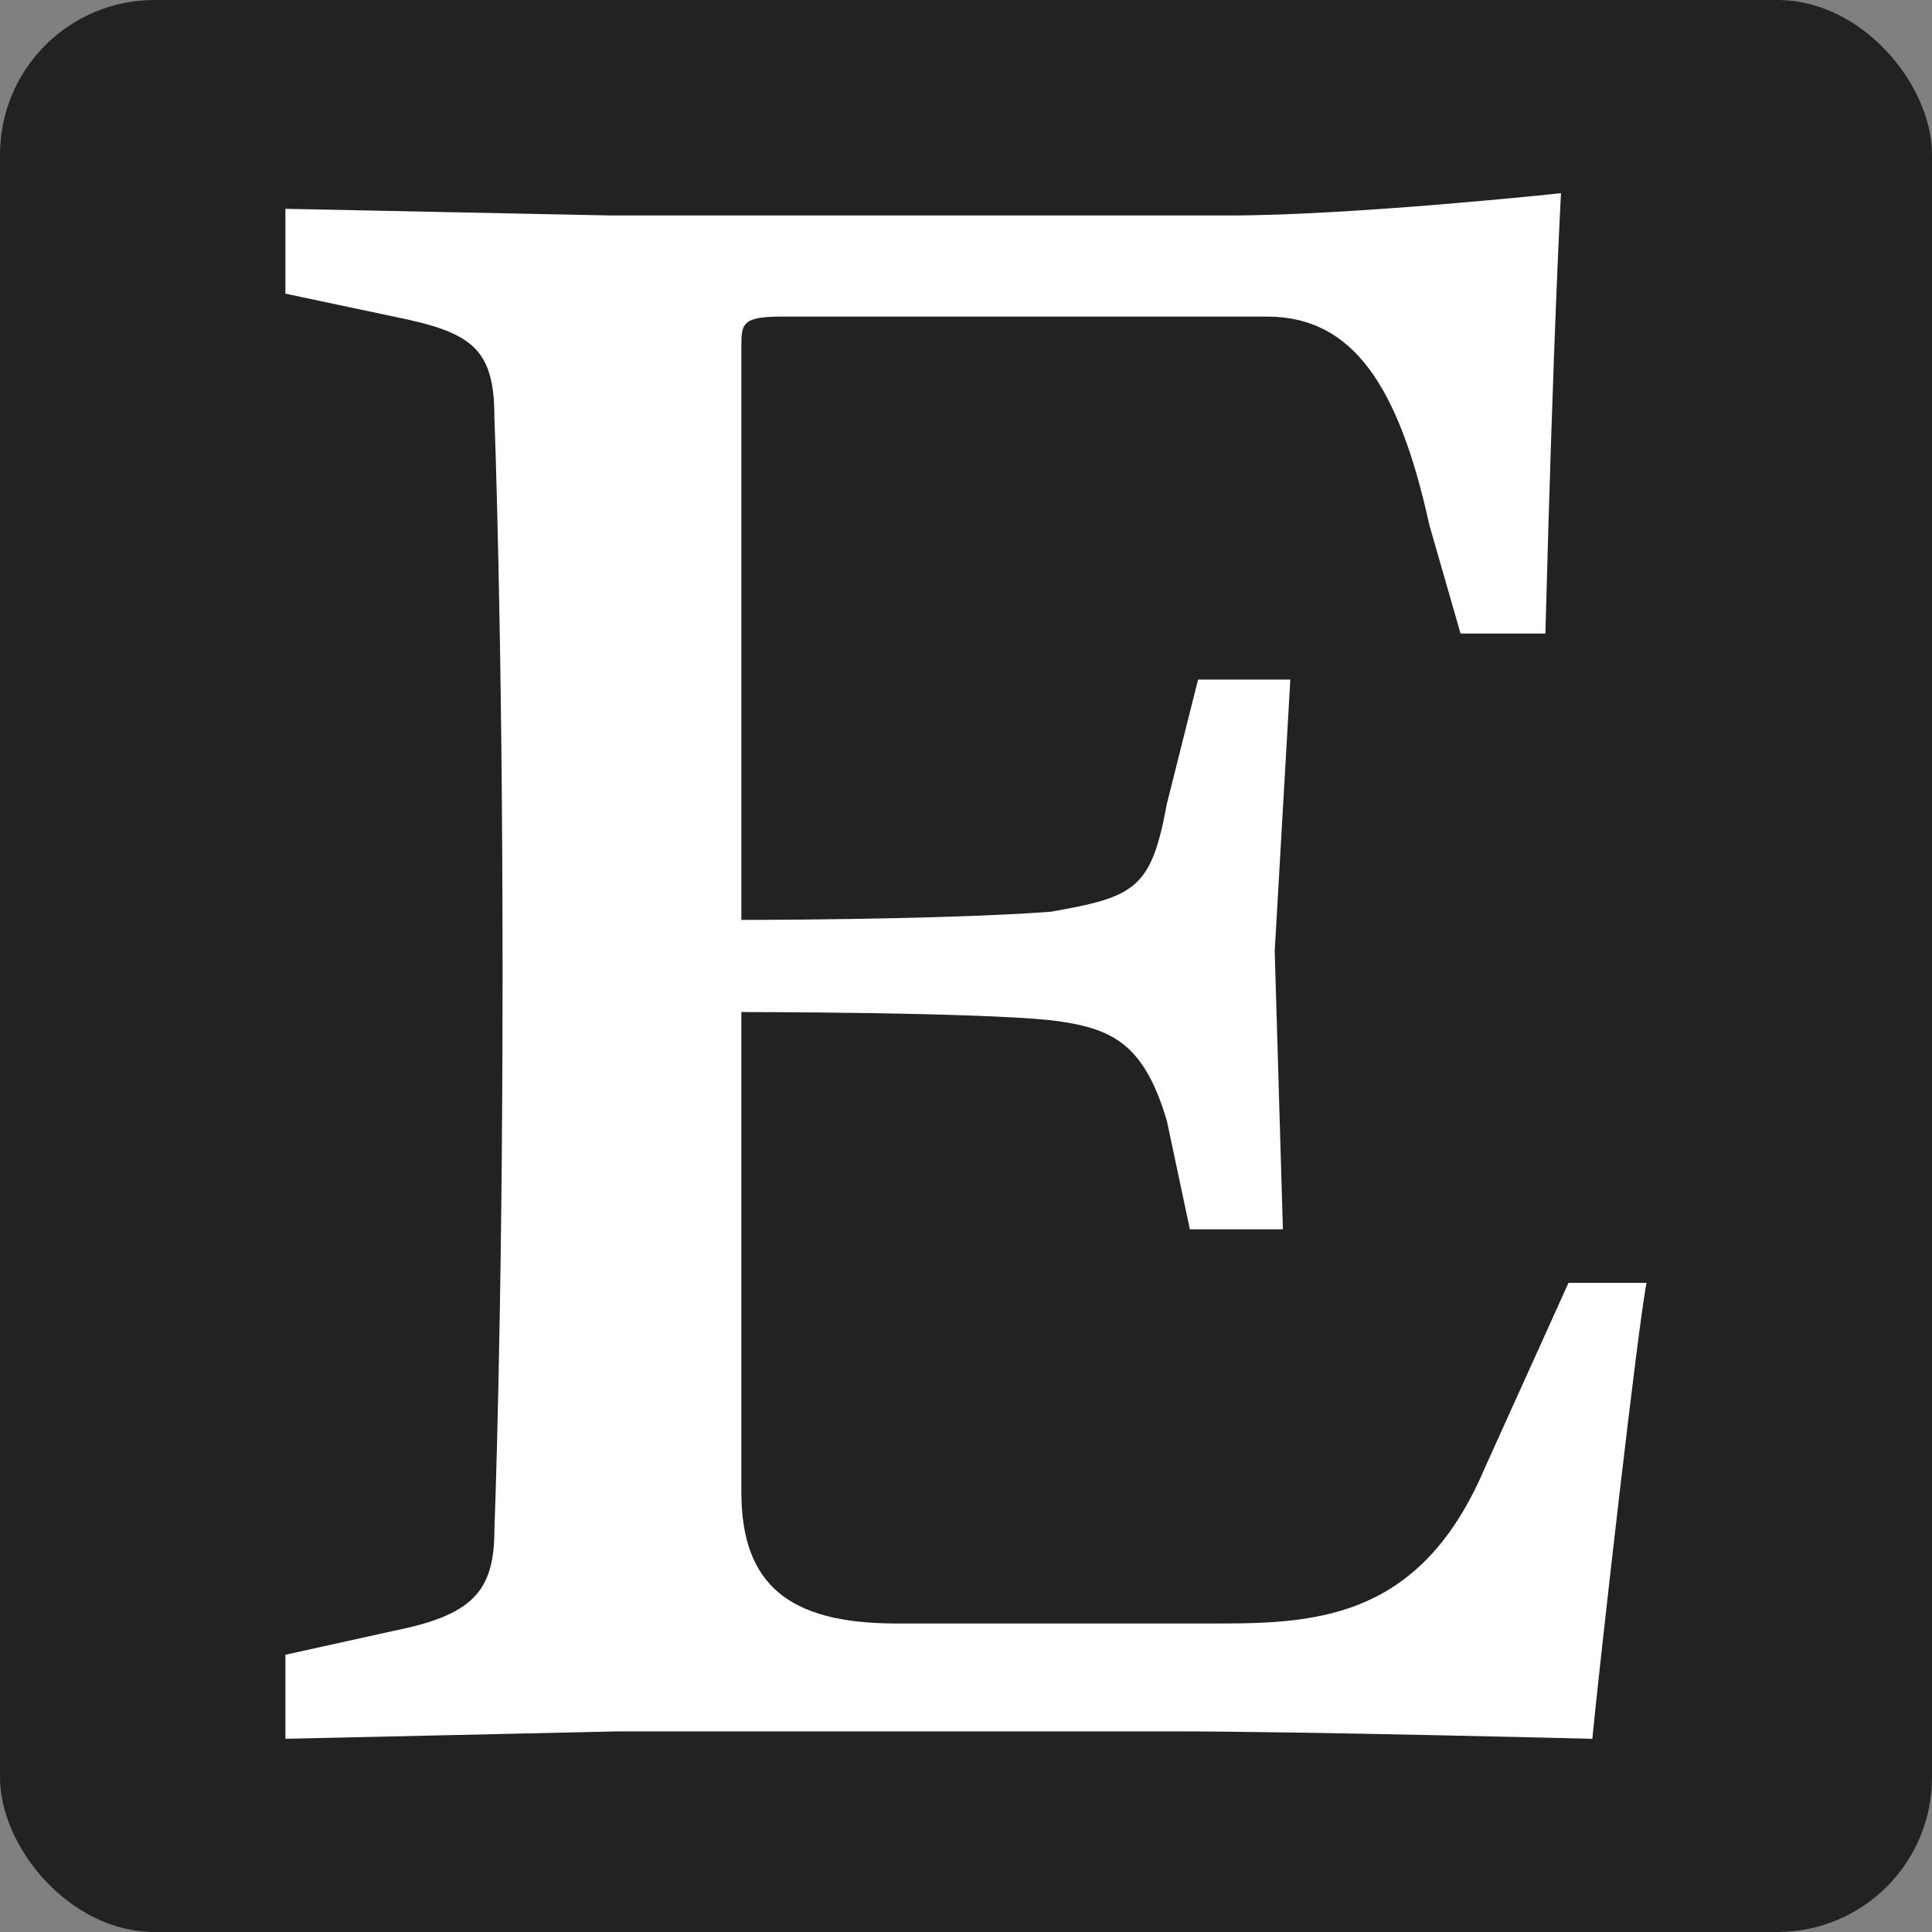 <?xml version="1.0" encoding="UTF-8" standalone="no"?>
<svg width="64" height="64" viewBox="0 0 100 100" xmlns="http://www.w3.org/2000/svg">
	<rect x="0" y="0" width="100" height="100" fill="#808080" stroke="none"/>
	<rect fill="#222" width="100" height="100" rx="8px"/>
	<path fill="#fff" d="m 38.373,18.008 v 29.607 c 0,0 10.432,0 16.016,-0.424 4.391,-0.769 5.199,-1.193 6.007,-5.583 l 1.616,-6.431 h 4.775 l -0.808,14.054 0.424,14.399 h -4.815 l -1.193,-5.623 c -1.193,-4.001 -2.809,-4.815 -6.007,-5.199 -4.001,-0.424 -16.016,-0.424 -16.016,-0.424 v 24.832 c 0,4.775 2.425,6.815 8.008,6.815 h 16.824 c 5.199,0 10.393,-0.424 13.631,-8.008 l 4.351,-9.624 H 85.227 C 84.803,68.401 82.803,86.033 82.418,90 c 0,0 -15.208,-0.384 -21.599,-0.384 H 31.981 L 14.773,90 v -4.351 l 5.583,-1.232 c 4.041,-0.808 5.233,-2.001 5.233,-5.199 0,0 0.424,-10.817 0.424,-28.838 0,-17.977 -0.424,-28.799 -0.424,-28.799 0,-3.583 -1.193,-4.391 -5.233,-5.199 L 14.773,15.199 V 10.808 l 16.824,0.345 H 63.628 C 70.02,11.153 80.797,10 80.797,10 c 0,0 -0.384,6.776 -0.808,22.792 H 75.598 L 73.982,27.169 C 72.405,19.969 70.015,16.387 65.59,16.387 H 40.413 c -2.04,0.005 -2.04,0.389 -2.04,1.621 z"/>
</svg>
